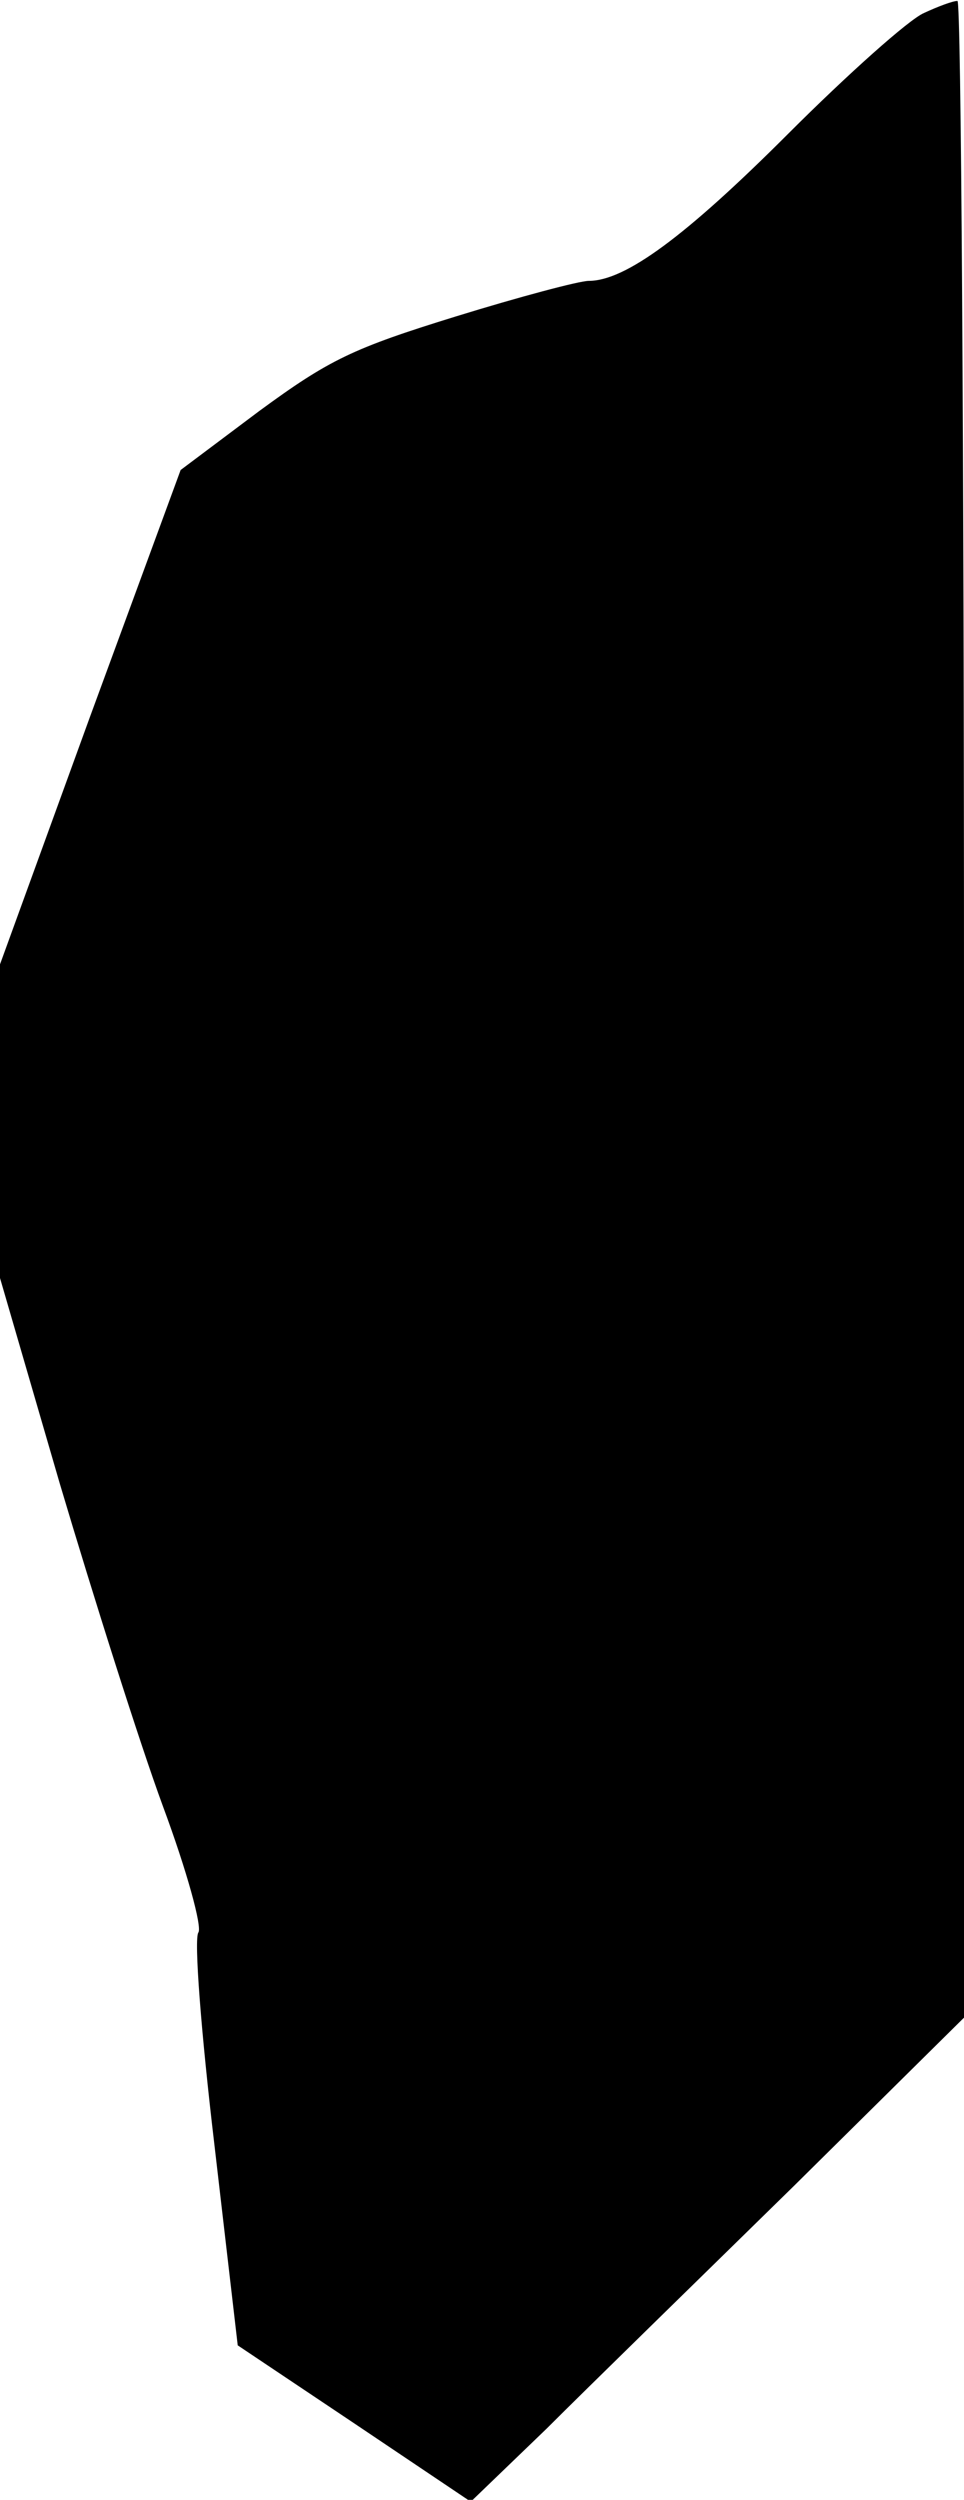 <?xml version="1.0" standalone="no"?>
<!DOCTYPE svg PUBLIC "-//W3C//DTD SVG 20010904//EN"
 "http://www.w3.org/TR/2001/REC-SVG-20010904/DTD/svg10.dtd">
<svg version="1.0" xmlns="http://www.w3.org/2000/svg"
 width="103pt" height="267pt" viewBox="0 0 103 267"
 preserveAspectRatio="xMidYMid meet">
<g transform="translate(0,267) scale(0.1,-0.1)"
fill="#000000" stroke="none">
<path fill="#000000" stroke="none" d="M987 2656 c-16 -7 -81 -65 -145 -129
-110 -110 -174 -157 -213 -157 -10 0 -74 -17 -142 -38 -110 -34 -135 -46 -210
-101 l-84 -63 -97 -264 -96 -264 0 -168 0 -167 64 -220 c36 -121 85 -276 110
-344 26 -70 42 -129 38 -135 -5 -6 3 -108 17 -226 l25 -215 124 -83 125 -84
81 78 c44 44 163 160 264 259 l182 180 0 1077 c0 593 -3 1078 -7 1077 -5 0
-21 -6 -36 -13z"/>
</g>
</svg>
